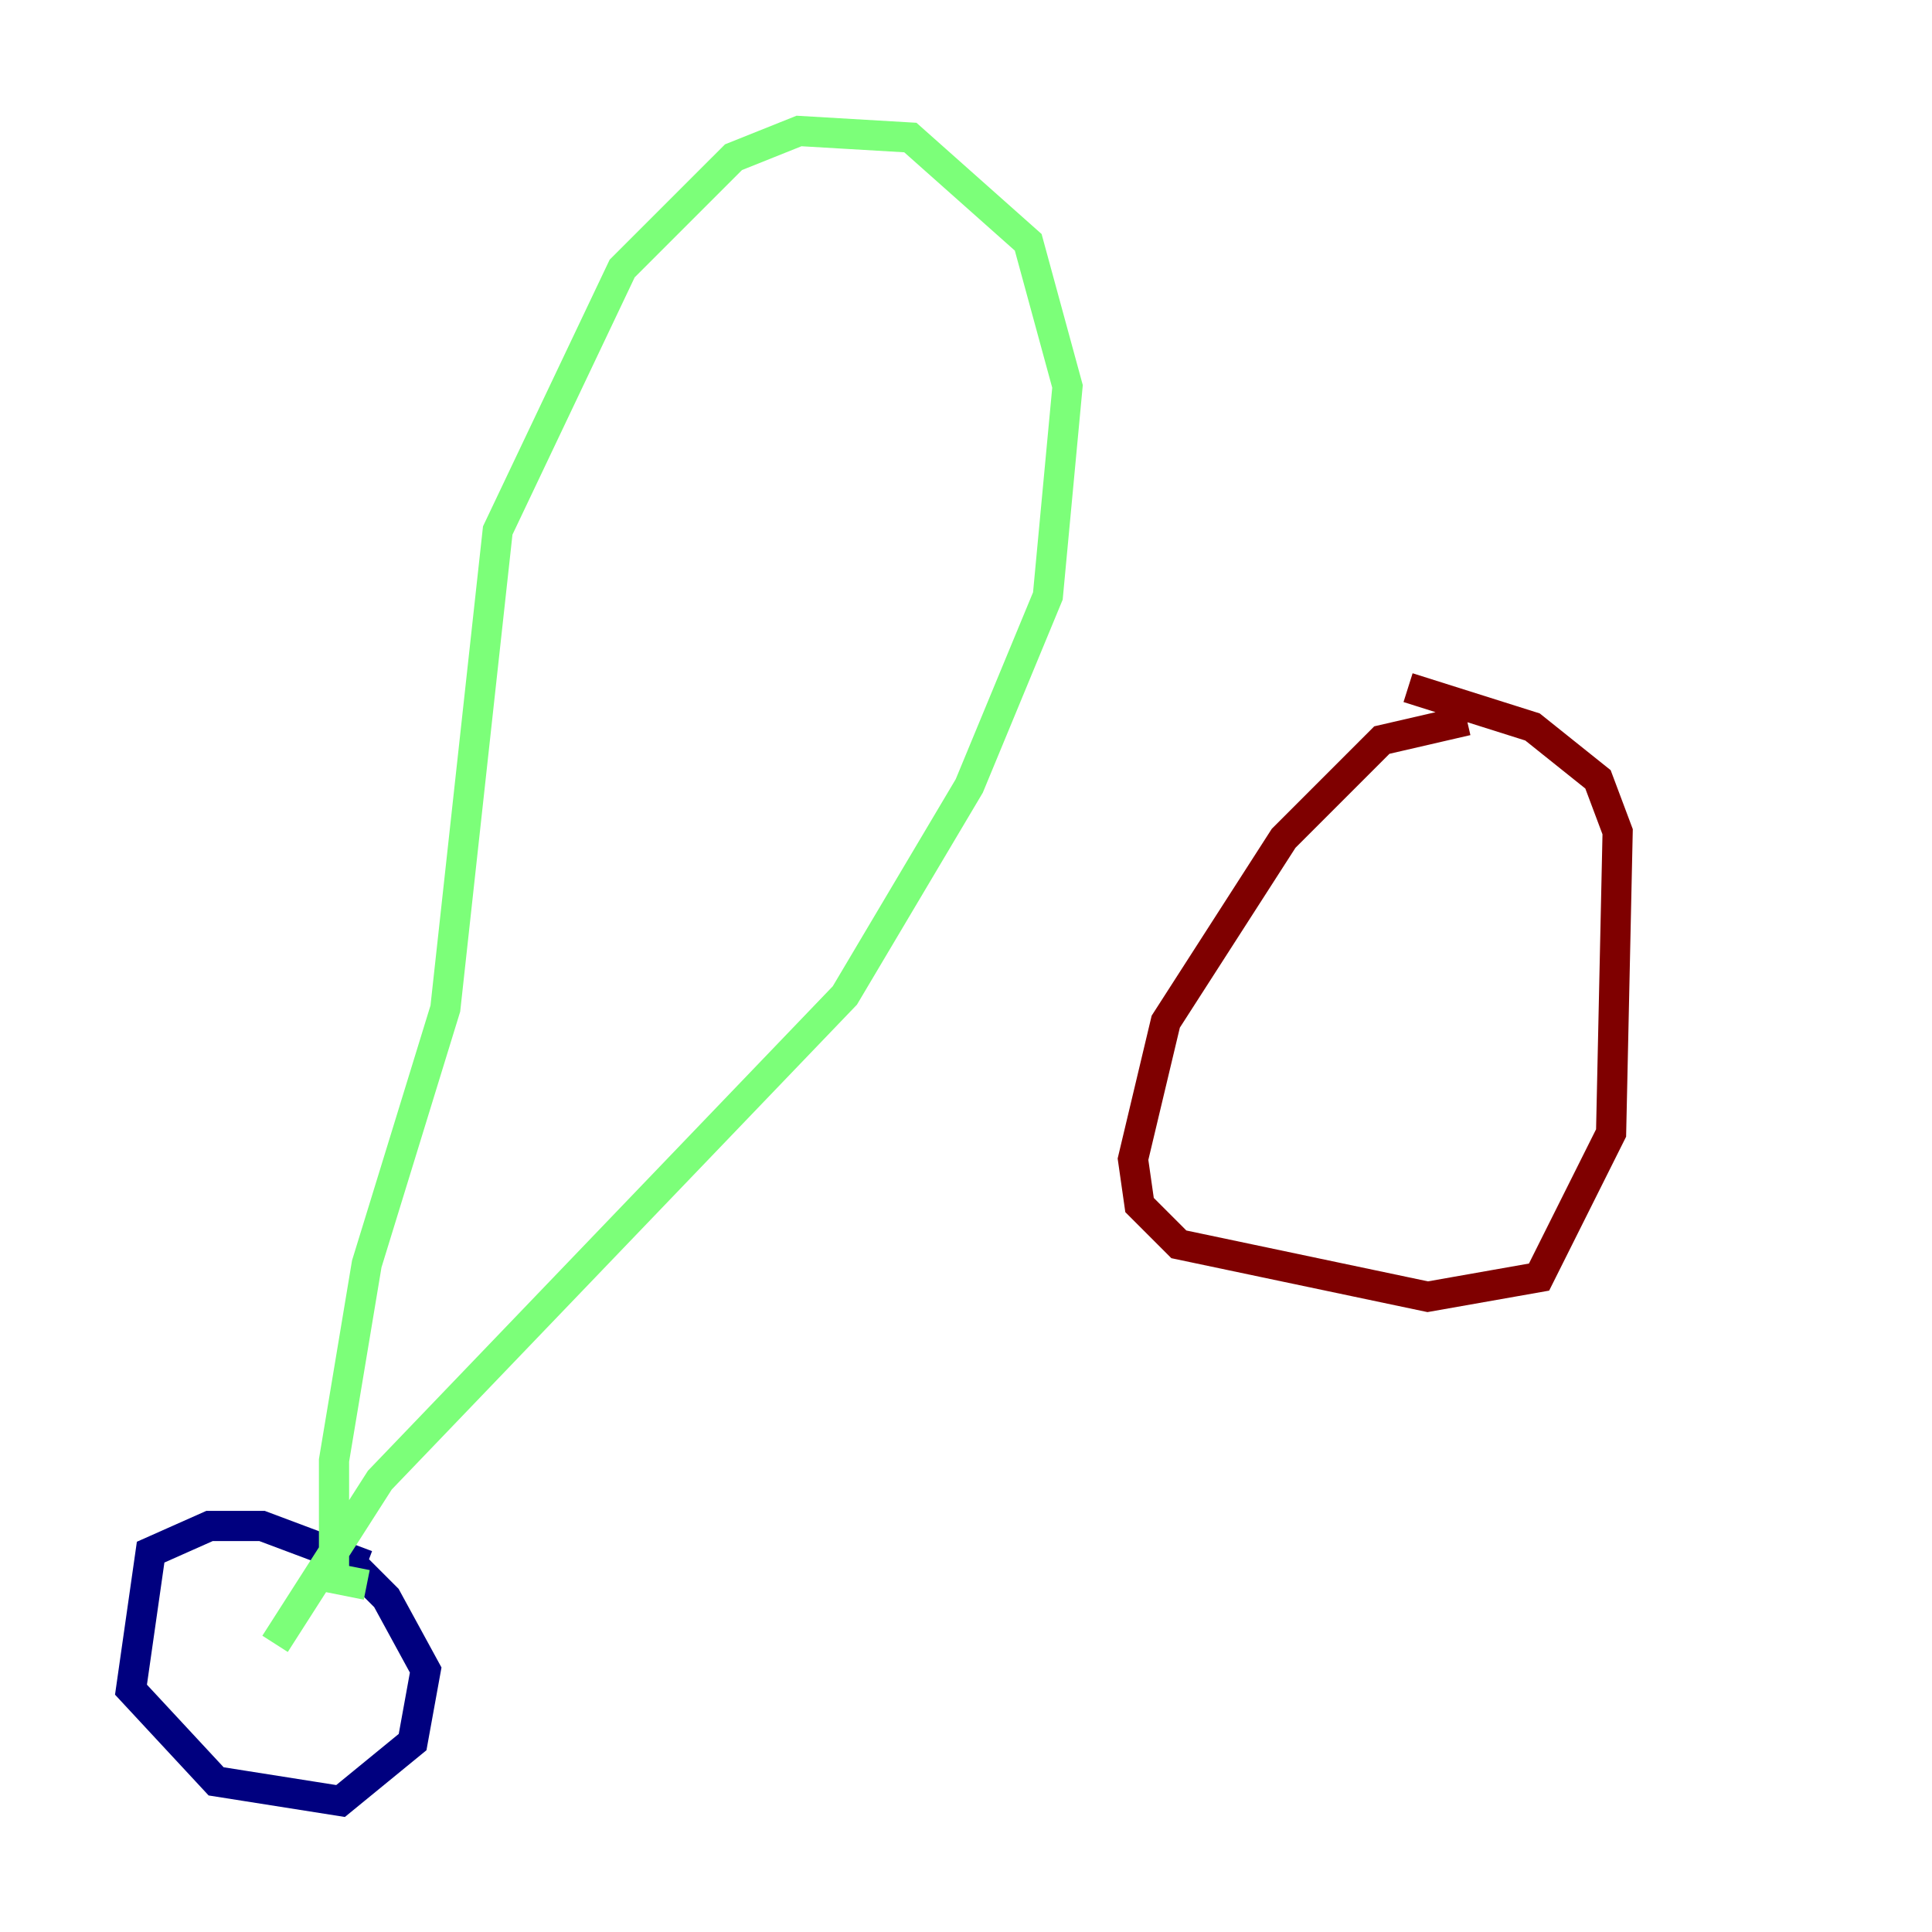 <?xml version="1.0" encoding="utf-8" ?>
<svg baseProfile="tiny" height="128" version="1.2" viewBox="0,0,128,128" width="128" xmlns="http://www.w3.org/2000/svg" xmlns:ev="http://www.w3.org/2001/xml-events" xmlns:xlink="http://www.w3.org/1999/xlink"><defs /><polyline fill="none" points="24.298,103.702 17.356,101.098 13.885,101.098 9.98,102.834 8.678,111.946 14.319,118.02 22.563,119.322 27.336,115.417 28.203,110.644 25.6,105.871 21.695,101.966" stroke="#00007f" stroke-width="2" /><polyline fill="none" points="24.298,105.003 22.129,104.57 22.129,96.759 24.298,83.742 29.505,66.82 32.976,35.146 41.22,17.79 48.597,10.414 52.936,8.678 60.312,9.112 68.122,16.054 70.725,25.6 69.424,39.485 64.217,52.068 55.973,65.953 25.166,98.061 18.224,108.909" stroke="#7cff79" stroke-width="2" /><polyline fill="none" points="97.193,47.729 91.552,49.031 85.044,55.539 77.234,67.688 75.064,76.8 75.498,79.837 78.102,82.441 94.59,85.912 101.966,84.61 106.739,75.064 107.173,55.105 105.871,51.634 101.532,48.163 93.288,45.559" stroke="#7f0000" stroke-width="2" /></svg>